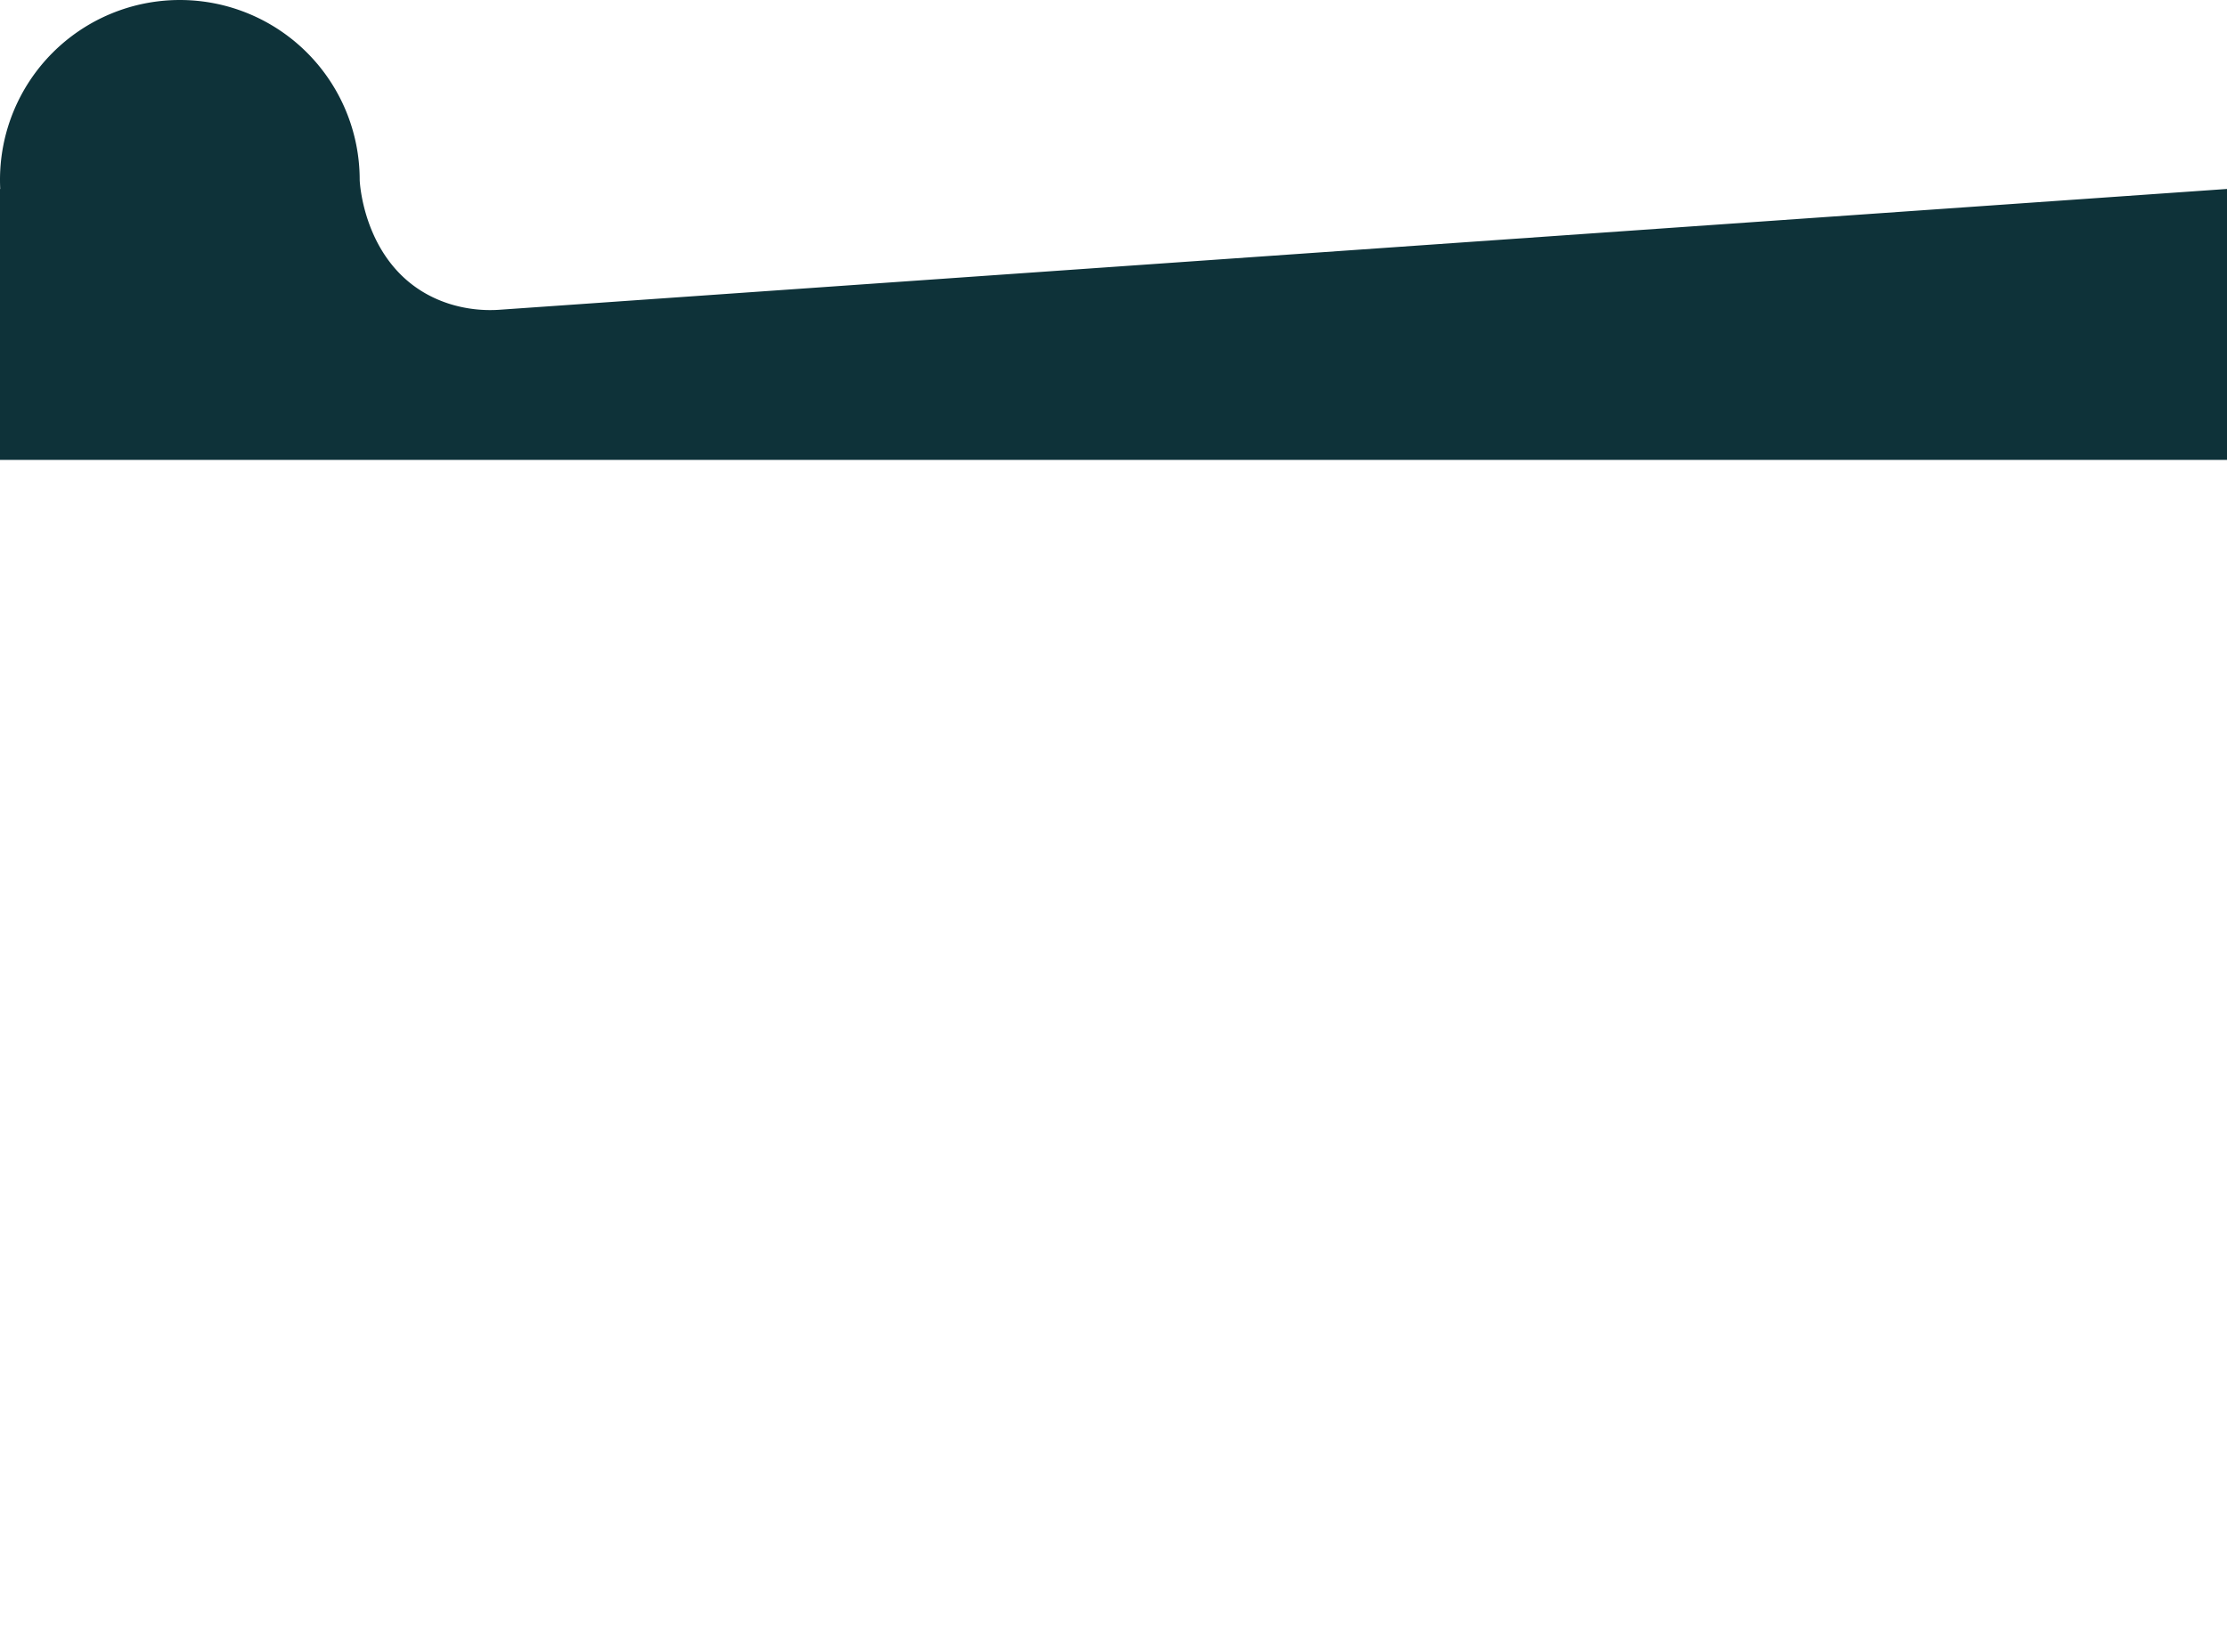 <svg xmlns="http://www.w3.org/2000/svg" width="1366" height="1013.307" viewBox="0 0 1366 1013.307"><defs><style>.a{fill:#0e3239;}</style></defs><path class="a" d="M306.988,842.186a83.67,83.67,0,0,1-31.379-3.6c-52.066-16.682-54.981-74.424-54.981-76.093A110.314,110.314,0,0,0,0,762.491q0,2.828.141,5.622H0V934.355H1366V768.112Z" transform="translate(0 -652.177)"/></svg>